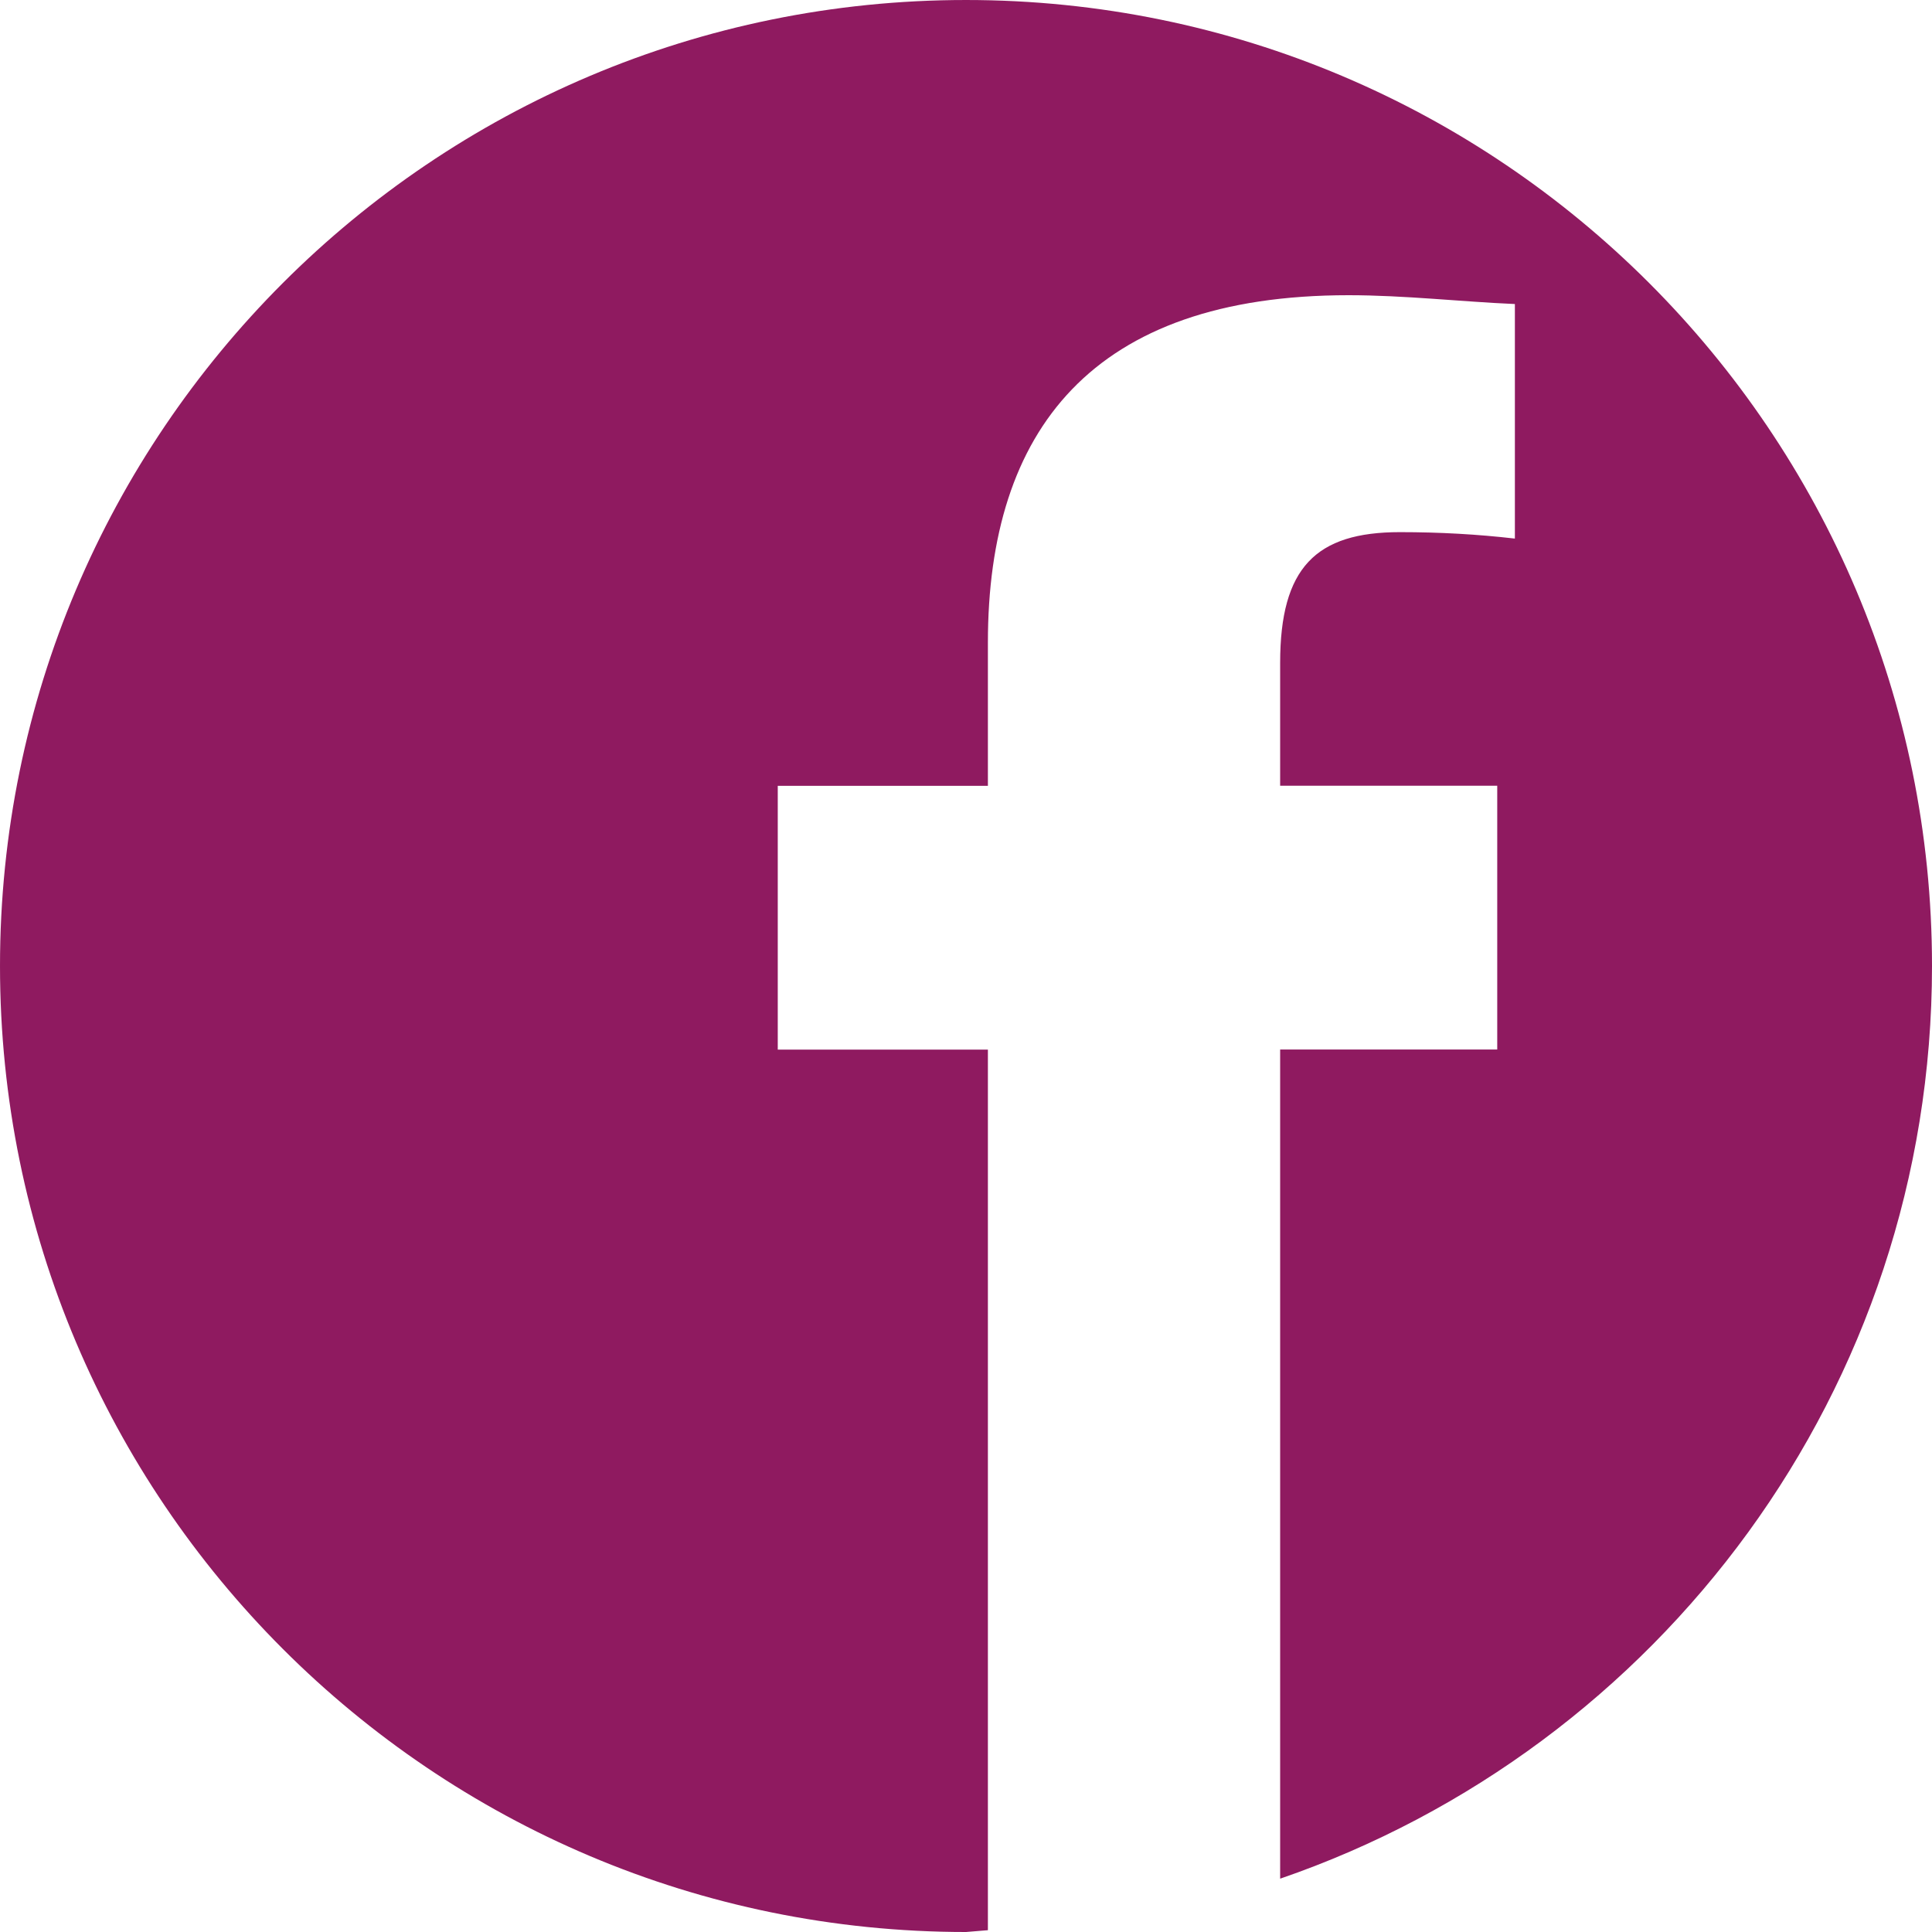 <?xml version="1.0" encoding="UTF-8" standalone="no"?>
<!-- Created with Inkscape (http://www.inkscape.org/) -->

<svg
   xmlns:dc="http://purl.org/dc/elements/1.1/"
   xmlns:cc="http://creativecommons.org/ns#"
   xmlns:rdf="http://www.w3.org/1999/02/22-rdf-syntax-ns#"
   xmlns:svg="http://www.w3.org/2000/svg"
   xmlns="http://www.w3.org/2000/svg"
   version="1.1"
   width="30"
   height="30"
   id="svg3016">
  <defs
     id="defs3024" />
  <g
     transform="translate(-615.001,-609.655)"
     id="g3018">
    <path
       d="m 630.341,639.627 v -13.674 h -3.263 v -4.096 h 3.263 v -2.225 c 0,-3.293 1.616,-5.393 5.601,-5.393 0.865,0 1.759,0.102 2.582,0.137 v 3.642 c -0.582,-0.067 -1.17,-0.1 -1.785,-0.1 -1.306,0 -1.86,0.551 -1.86,2.03 v 1.908 h 3.371 v 4.096 h -3.371 v 12.875 c 5.887,-2.025 10.122,-7.598 10.122,-14.172 0,-8.285 -6.716,-15 -15,-15 -8.284,0 -15,6.715 -15,15 0,8.283 6.716,15 15,15"
       id="path3020"
       style="fill:#8f1a60" />
  </g>
</svg>
